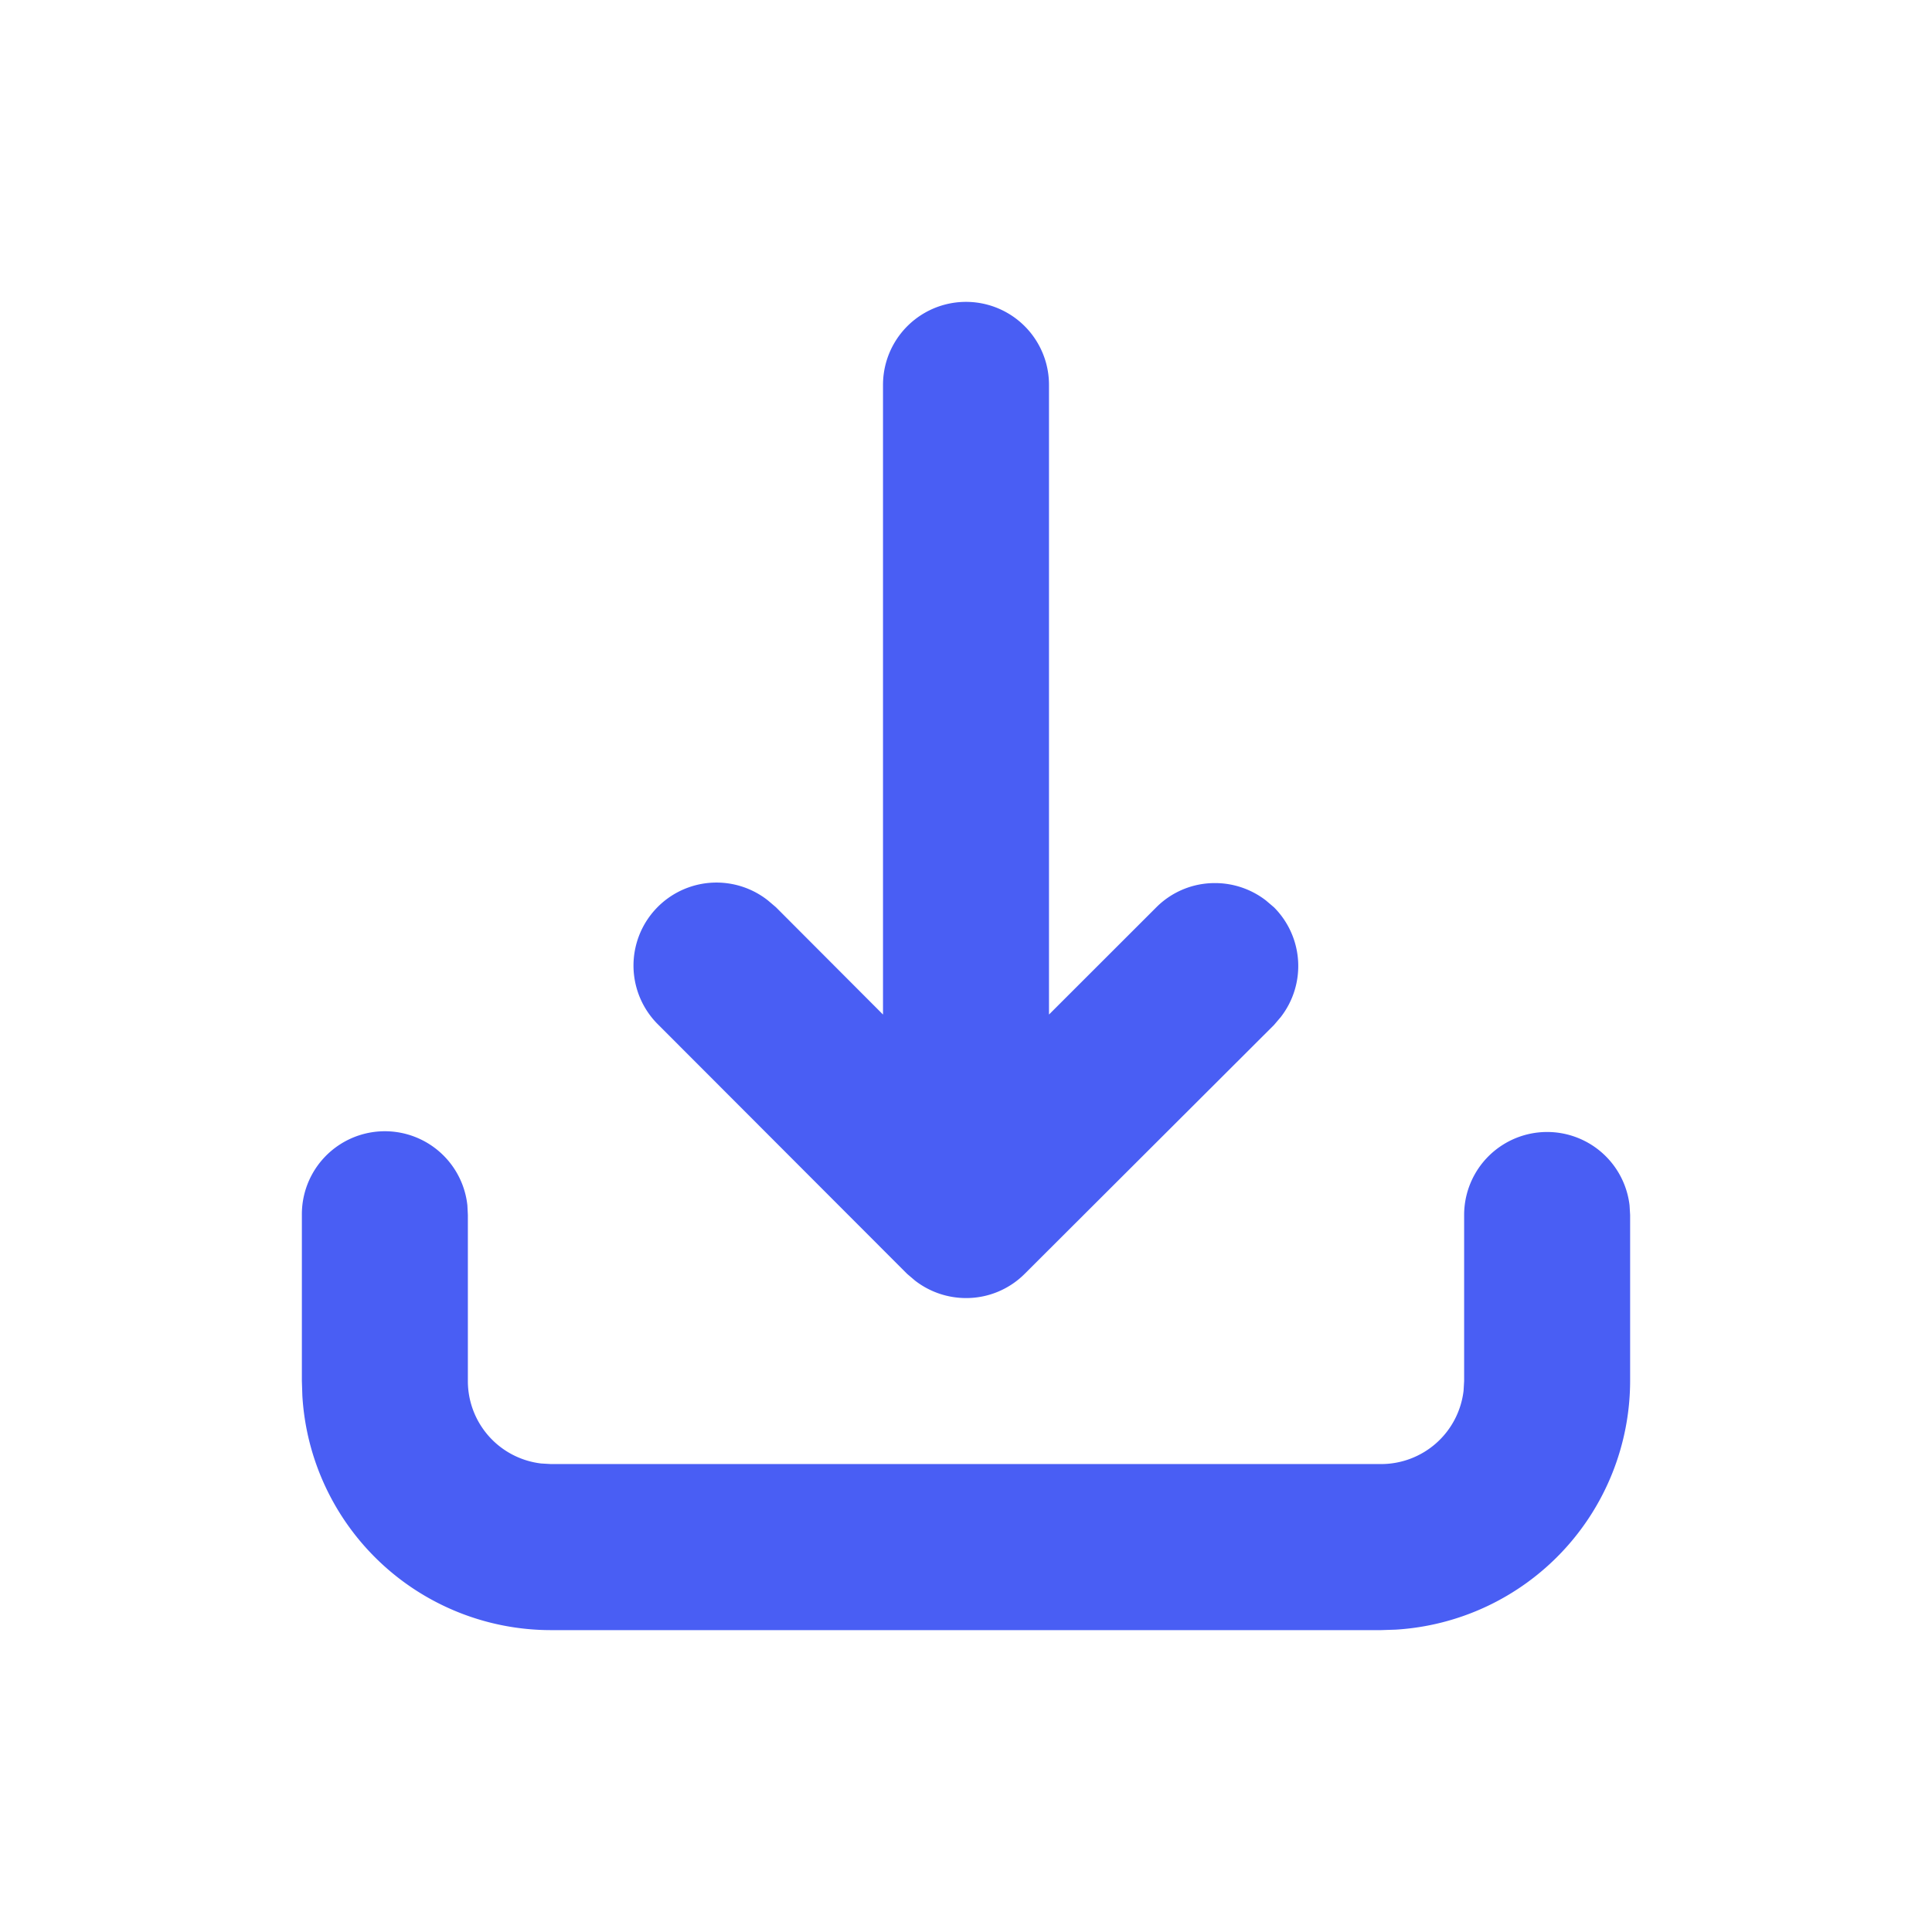<svg xmlns="http://www.w3.org/2000/svg" width="24" height="24" viewBox="0 0 24 24">
  <g id="그룹_18020" data-name="그룹 18020" transform="translate(-847 -697)">
    <rect id="사각형_11441" data-name="사각형 11441" width="24" height="24" transform="translate(847 697)" fill="none"/>
    <path id="Icon" d="M13.406,16.5H3.093A3.094,3.094,0,0,1,.006,13.588L0,13.406V11.343a1.031,1.031,0,0,1,2.056-.12l.006.12v2.062a1.031,1.031,0,0,0,.911,1.025l.12.007H13.406a1.031,1.031,0,0,0,1.025-.911l.007-.121V11.343a1.031,1.031,0,0,1,2.055-.12l.007.12v2.062a3.1,3.1,0,0,1-2.912,3.089ZM8.25,12.375a1.035,1.035,0,0,1-.632-.216l-.1-.085L4.427,8.979A1.031,1.031,0,0,1,5.789,7.435l.1.085L7.219,8.853V1.031a1.031,1.031,0,0,1,2.062,0V8.853l1.334-1.333a1.024,1.024,0,0,1,.729-.3,1.034,1.034,0,0,1,.632.216l.1.085a1.033,1.033,0,0,1,.085,1.362l-.085.1L8.98,12.073A1.026,1.026,0,0,1,8.25,12.375Z" transform="translate(850.75 700.75)" fill="#495ef4"/>
  </g>
</svg>
